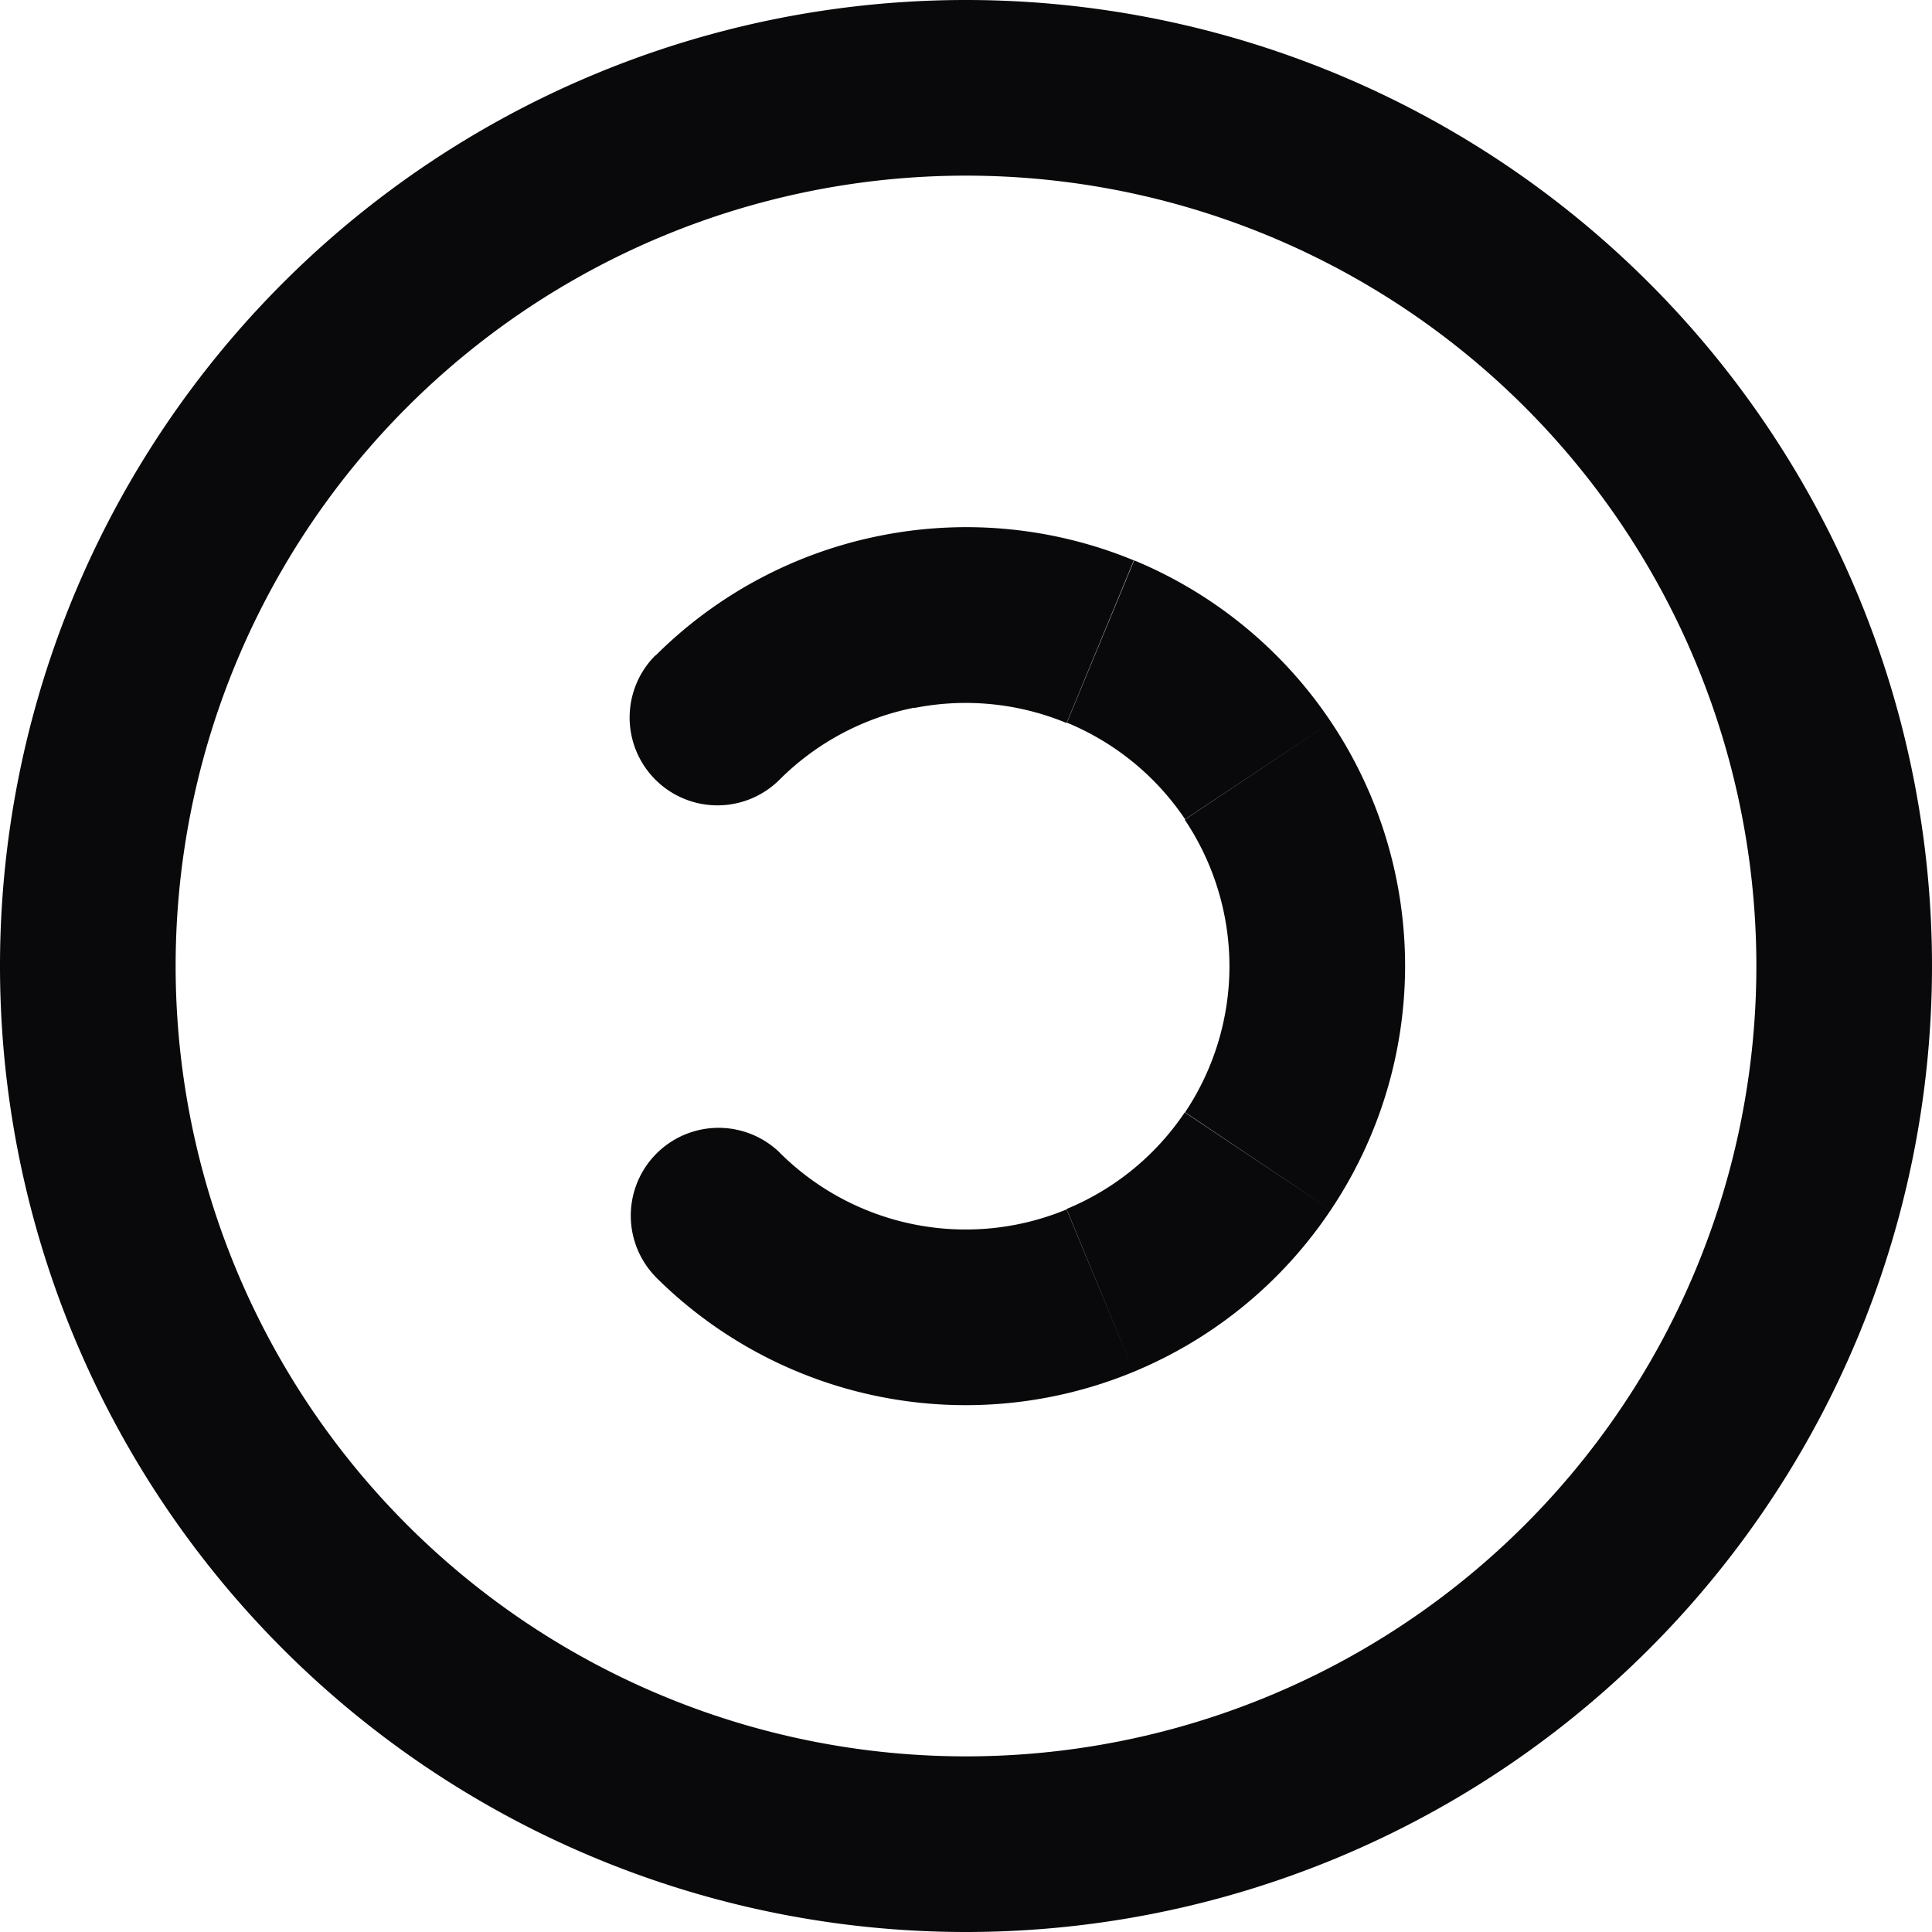 <svg id="copyleft" xmlns="http://www.w3.org/2000/svg" width="22" height="22" viewBox="0 0 22 22">
  <path id="Vector" d="M8.877,13.123a1,1,0,0,0-1.413,1.415ZM15,11h0ZM7.463,7.463A1,1,0,1,0,8.877,8.878ZM20,11a9,9,0,0,1-9,9v2A11,11,0,0,0,22,11Zm-9,9a9,9,0,0,1-9-9H0A11,11,0,0,0,11,22ZM2,11a9,9,0,0,1,9-9V0A11,11,0,0,0,0,11Zm9-9a9,9,0,0,1,9,9h2A11,11,0,0,0,11,0ZM7.463,14.538a5,5,0,0,0,2.56,1.367l.389-1.962a3,3,0,0,1-1.536-.82Zm2.56,1.367a5,5,0,0,0,2.888-.285l-.766-1.848a3,3,0,0,1-1.733.171Zm2.888-.285a5,5,0,0,0,2.243-1.842l-1.663-1.111a3,3,0,0,1-1.346,1.1Zm2.243-1.842A5,5,0,0,0,16,11H14a3,3,0,0,1-.505,1.666ZM16,11a5,5,0,0,0-.842-2.777L13.491,9.334A3,3,0,0,1,14,11Zm-.842-2.777a5,5,0,0,0-2.243-1.842l-.766,1.848a3,3,0,0,1,1.346,1.1ZM12.911,6.381A5,5,0,0,0,10.023,6.1l.389,1.962a3,3,0,0,1,1.733.171ZM10.023,6.1a5,5,0,0,0-2.56,1.367L8.877,8.878a3,3,0,0,1,1.536-.82Z" fill="#09090b"/>
</svg>
